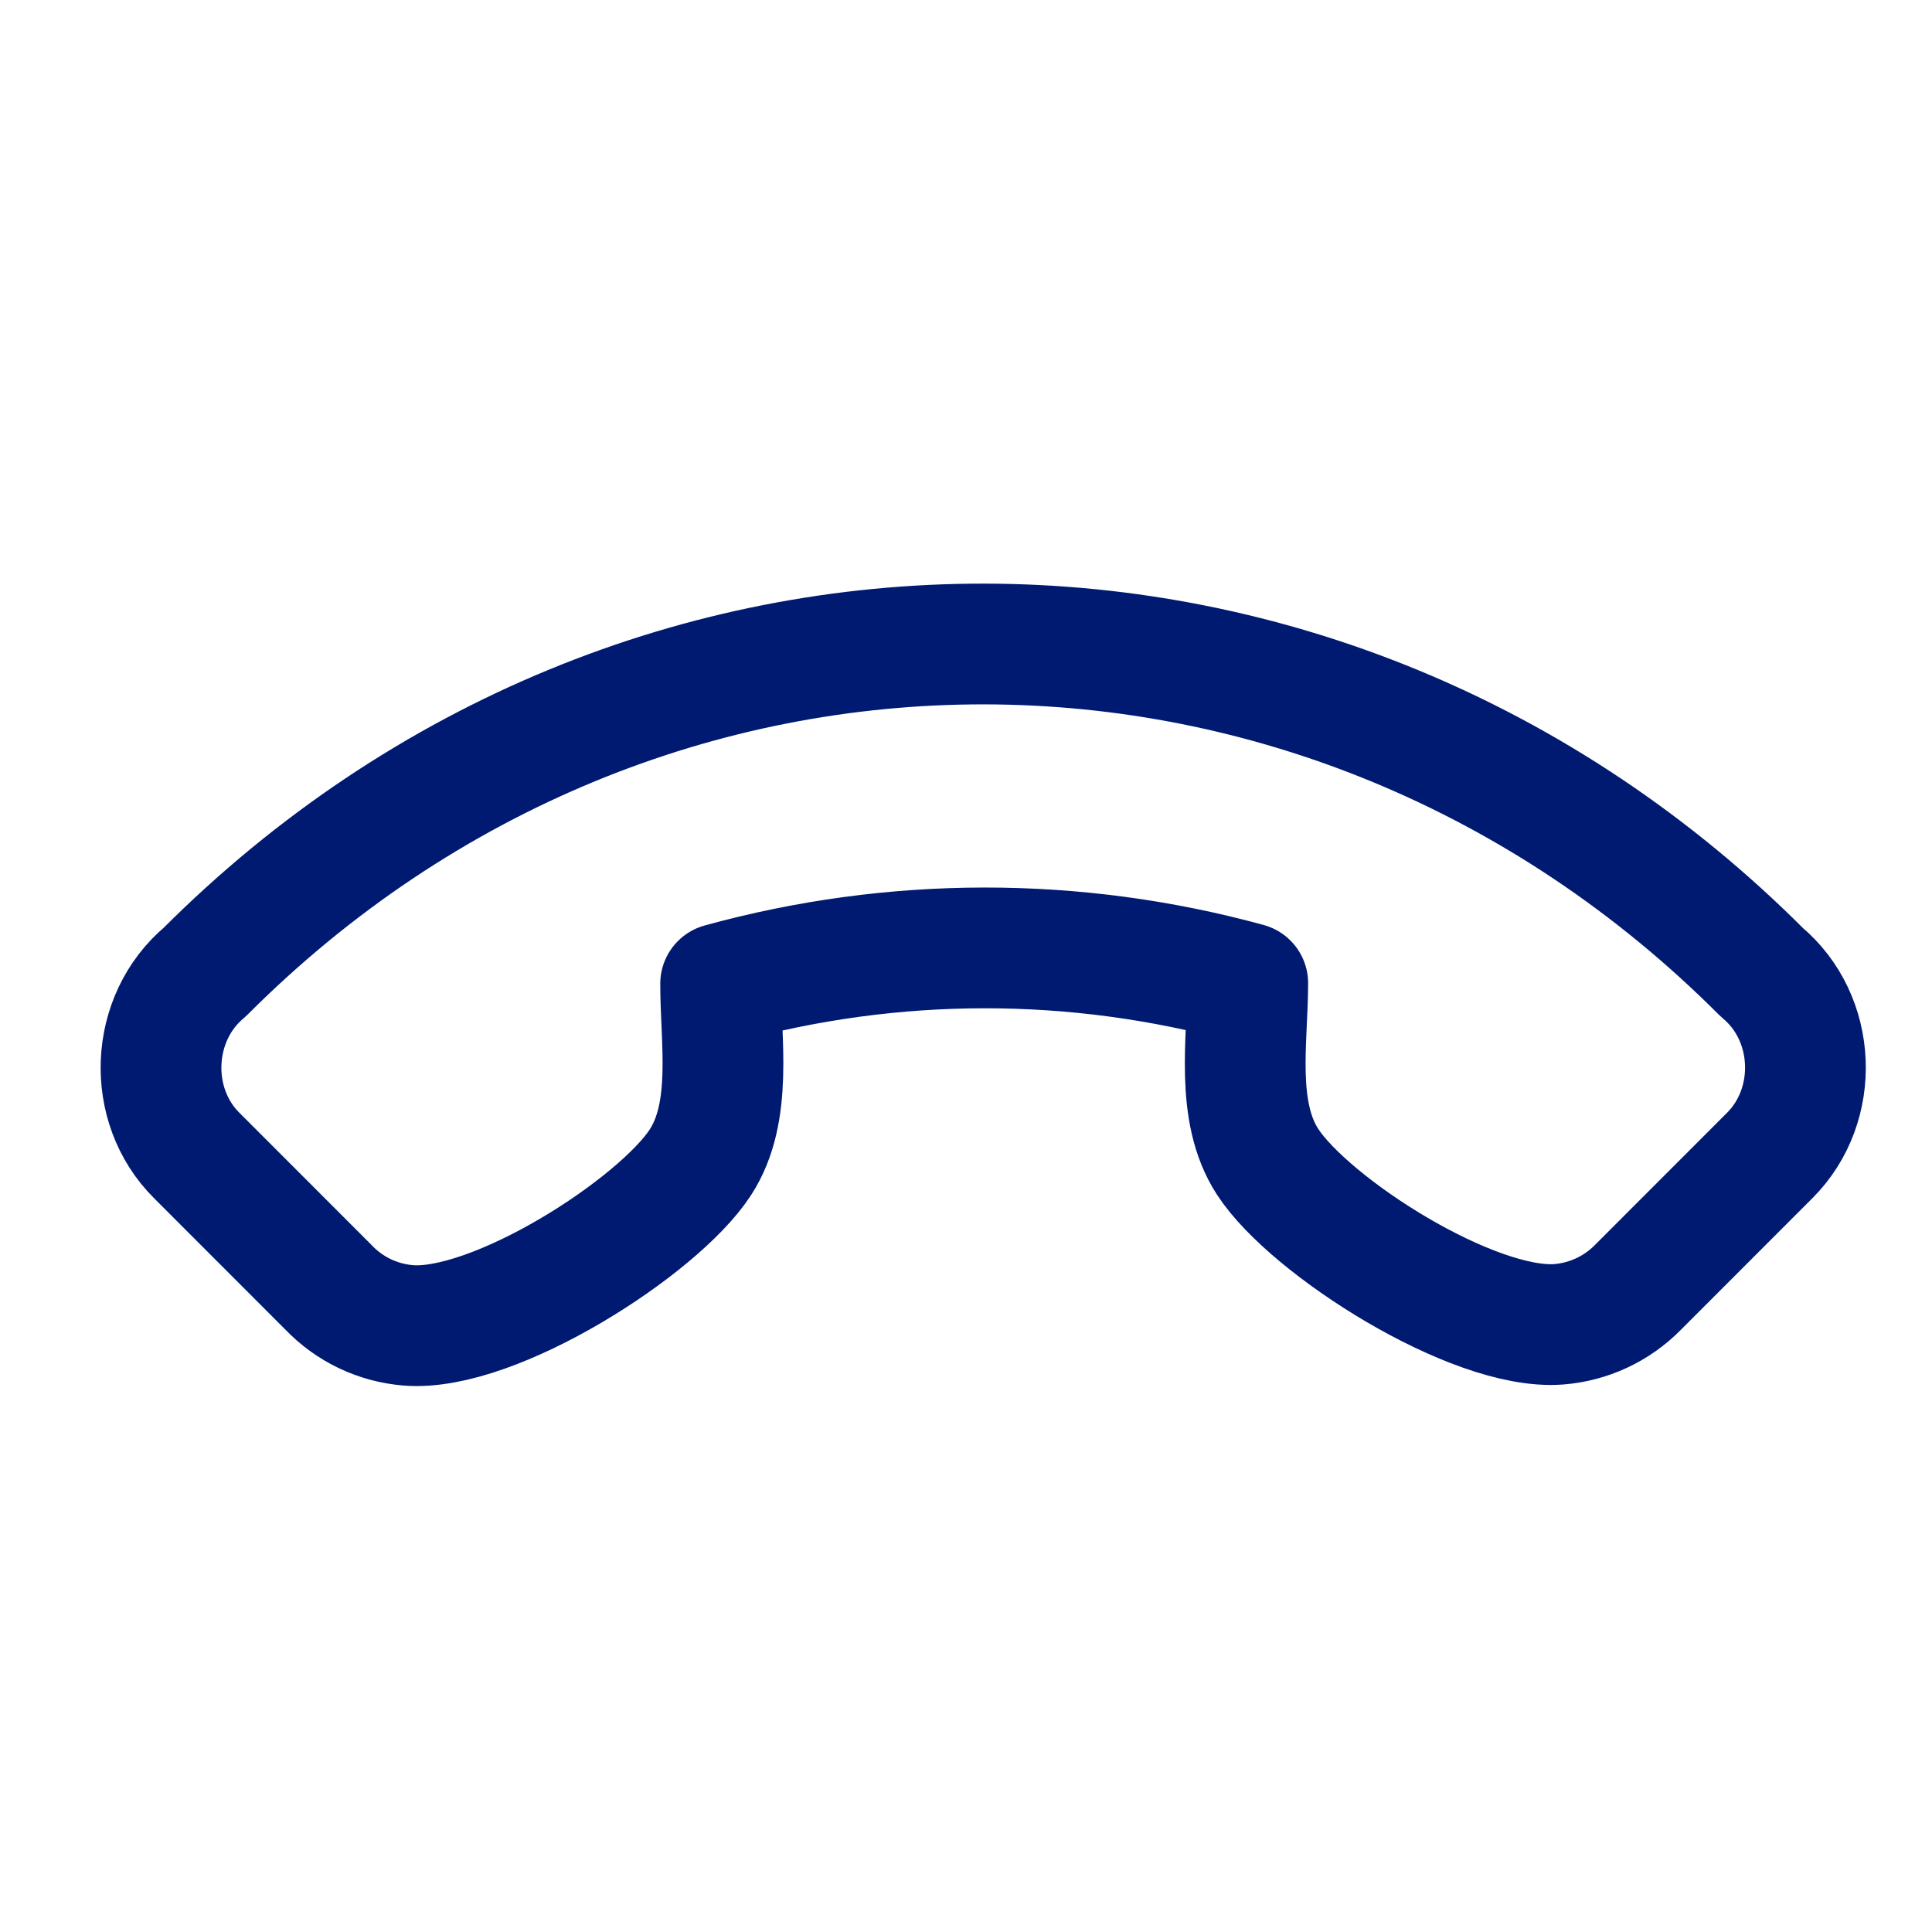 <svg width="24" height="24" viewBox="0 0 24 24" fill="none" xmlns="http://www.w3.org/2000/svg">
<path d="M2.445 14.355L4.08 15.991C4.341 16.265 4.693 16.433 5.071 16.464C6.135 16.551 8.178 15.243 8.701 14.438C9.108 13.81 8.951 12.928 8.952 12.22C11.095 11.629 13.357 11.627 15.5 12.214C15.499 12.922 15.34 13.804 15.746 14.431C16.267 15.234 18.299 16.531 19.361 16.451C19.734 16.422 20.085 16.259 20.348 15.991L21.986 14.352C22.61 13.727 22.57 12.648 21.885 12.077C16.478 6.661 7.989 6.622 2.545 12.074C1.857 12.648 1.817 13.733 2.445 14.355Z" stroke="#001A72" stroke-width="1.5" stroke-linecap="round" stroke-linejoin="round"/>
</svg>
